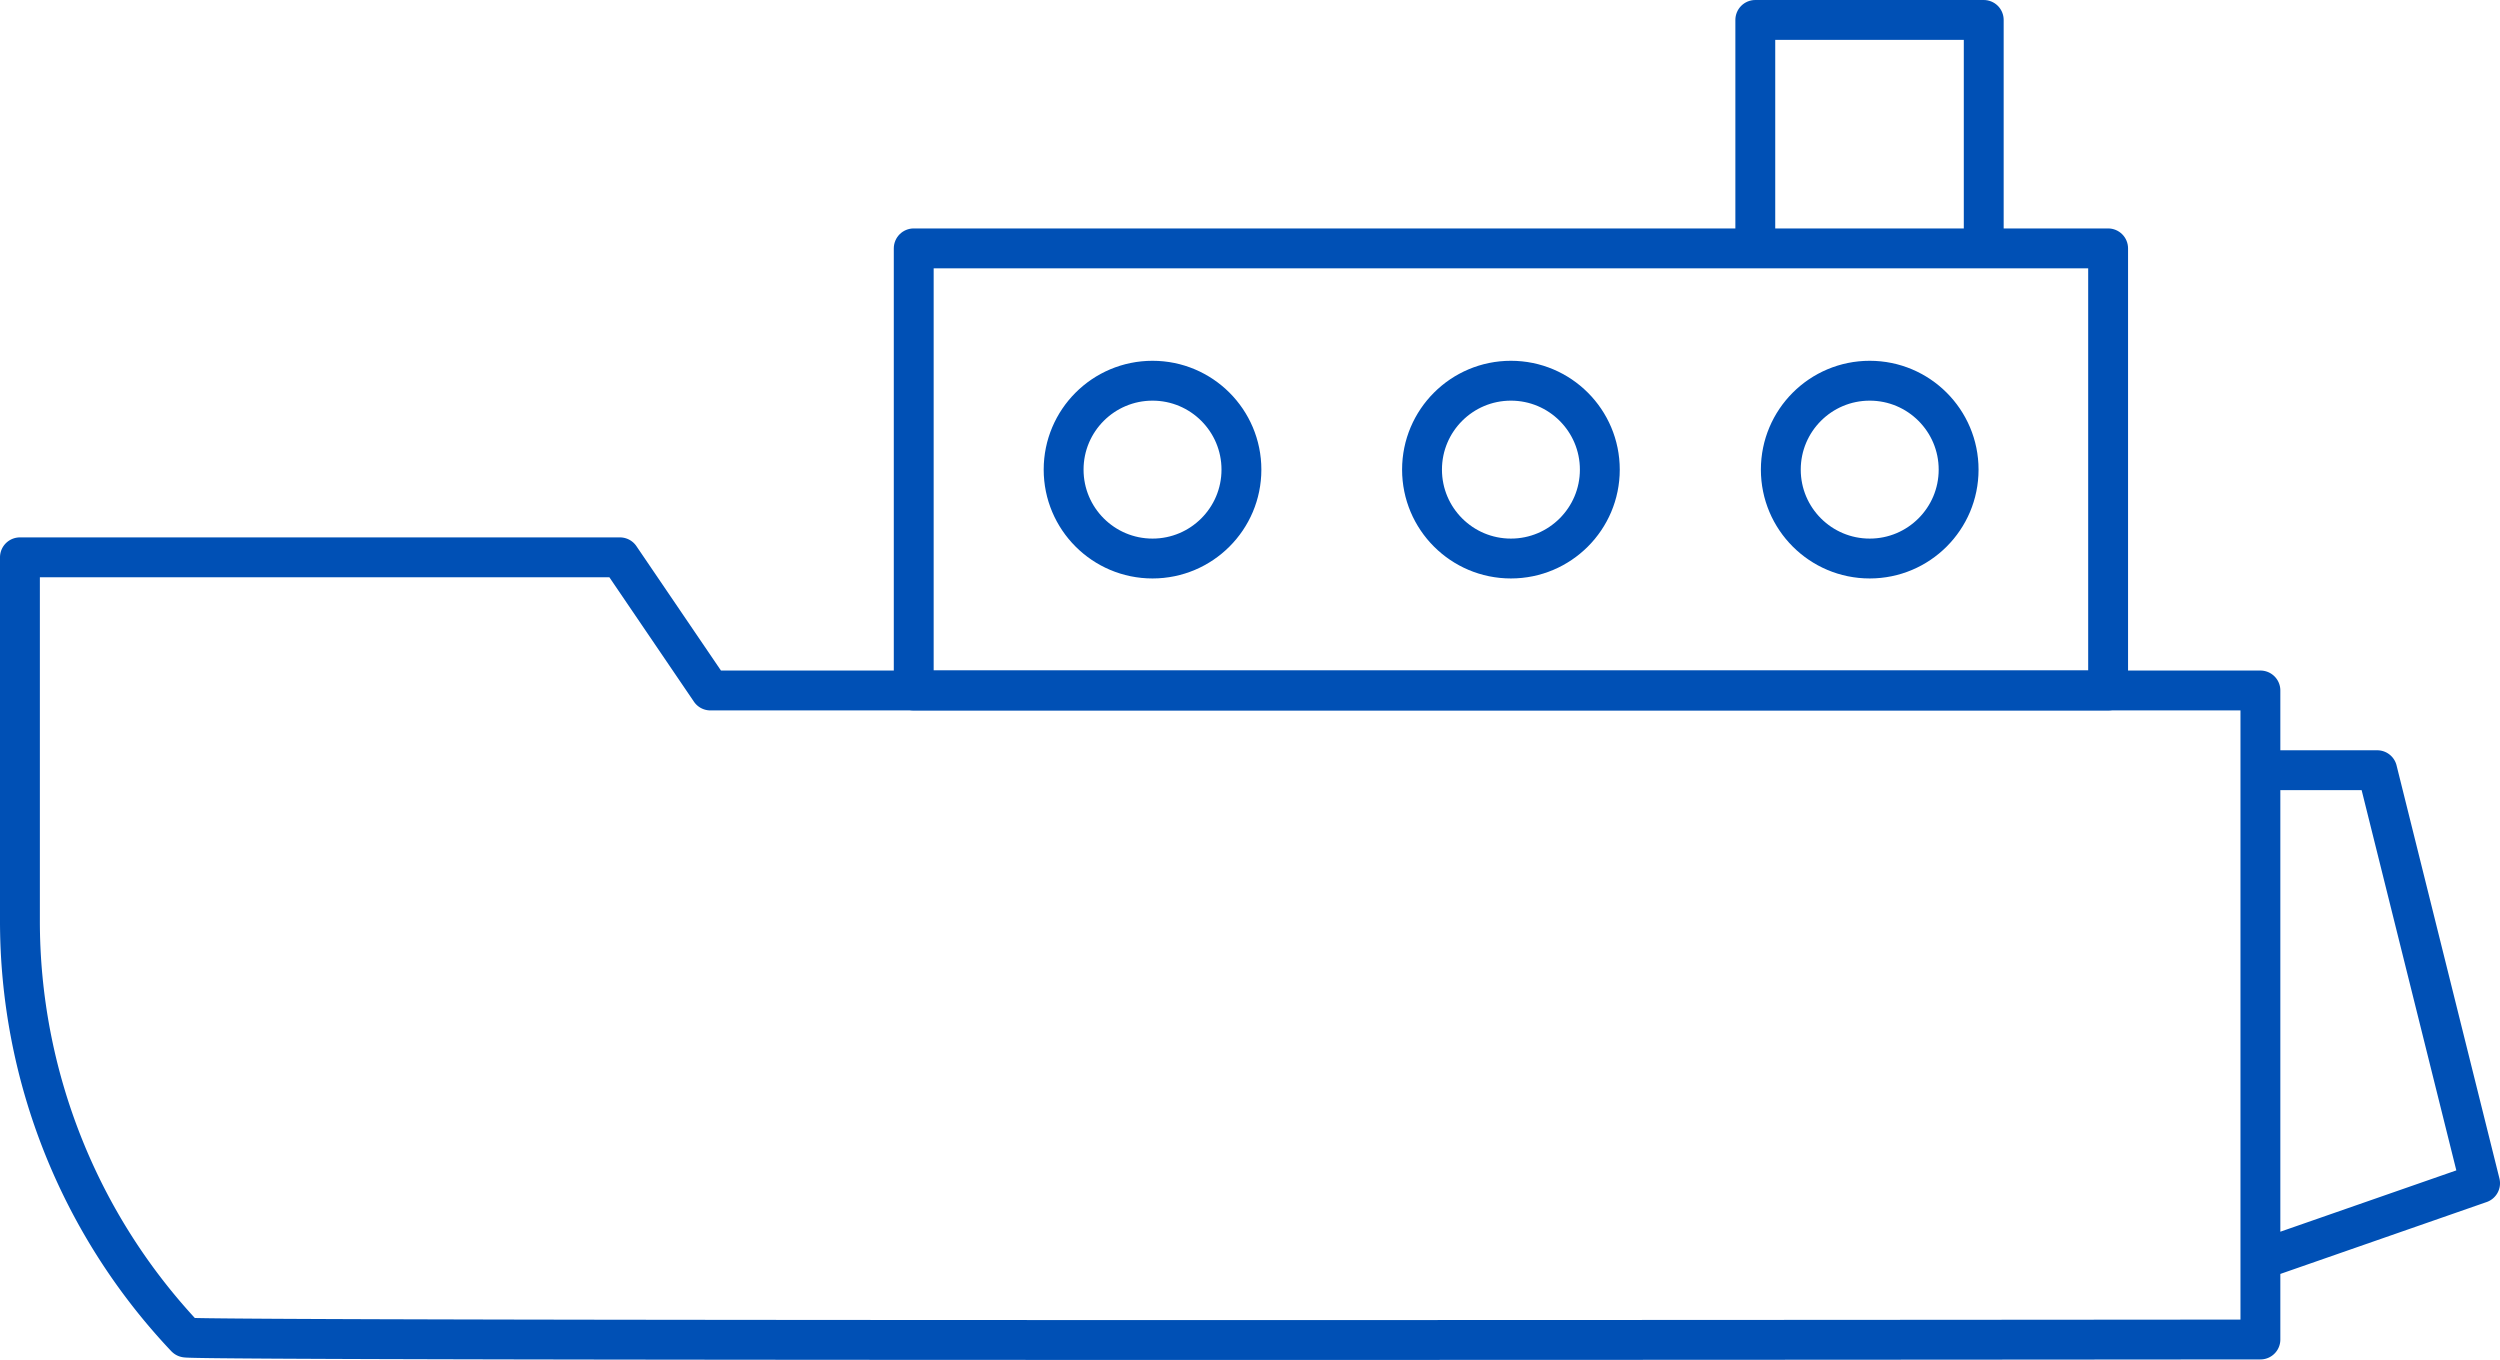 <svg id="Layer_2" xmlns="http://www.w3.org/2000/svg" viewBox="0 0 62.71 34.12"><defs><style>.cls-1{fill:none;stroke:#0050b5;stroke-linejoin:round}</style></defs><g id="Layer_1-2"><path class="cls-1" d="M4.66 33.55A15.207 15.207 0 0 1 .5 23.07v-9.09h15.05l2.27 3.34H56.7V33.6s-51.94.05-52.04-.05zM56.7 19.32h2.93l2.58 10.36-5.51 1.92"/><path class="cls-1" d="M22.92 6.23h29.96v11.09H22.92zM44.03.5h5.73v5.73h-5.73z"/><circle class="cls-1" cx="46.9" cy="11.78" r="2.23"/><circle class="cls-1" cx="37.9" cy="11.78" r="2.23"/><circle class="cls-1" cx="28.91" cy="11.78" r="2.23"/></g></svg>